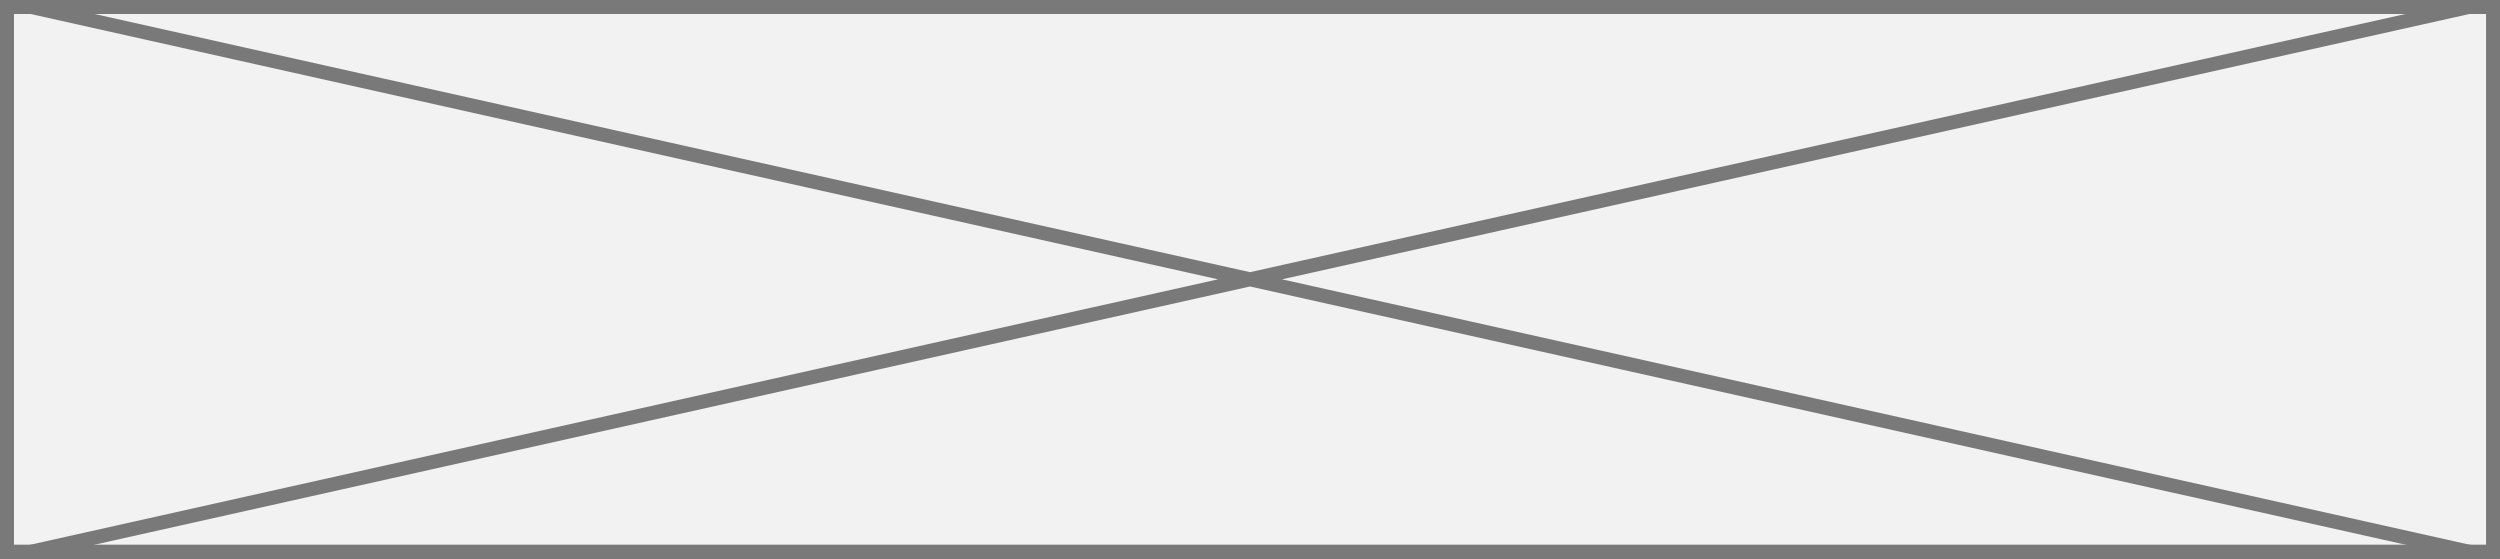 ﻿<?xml version="1.0" encoding="utf-8"?>
<svg version="1.1" xmlns:xlink="http://www.w3.org/1999/xlink" width="179px" height="40px" xmlns="http://www.w3.org/2000/svg">
  <rect width="100%" height="100%" fill="#333333" stroke="none"/>
  <g transform="matrix(1 0 0 1 -797 -8257 )">
    <path d="M 797.5 8257.5  L 975.5 8257.5  L 975.5 8296.5  L 797.5 8296.5  L 797.5 8257.5  Z " fill-rule="nonzero" fill="#f2f2f2" stroke="none" />
    <path d="M 797.5 8257.5  L 975.5 8257.5  L 975.5 8296.5  L 797.5 8296.5  L 797.5 8257.5  Z " stroke-width="1" stroke="#797979" fill="none" />
    <path d="M 799.184 8257.488  L 973.816 8296.512  M 973.816 8257.488  L 799.184 8296.512  " stroke-width="1" stroke="#797979" fill="none" />
  </g>
</svg>